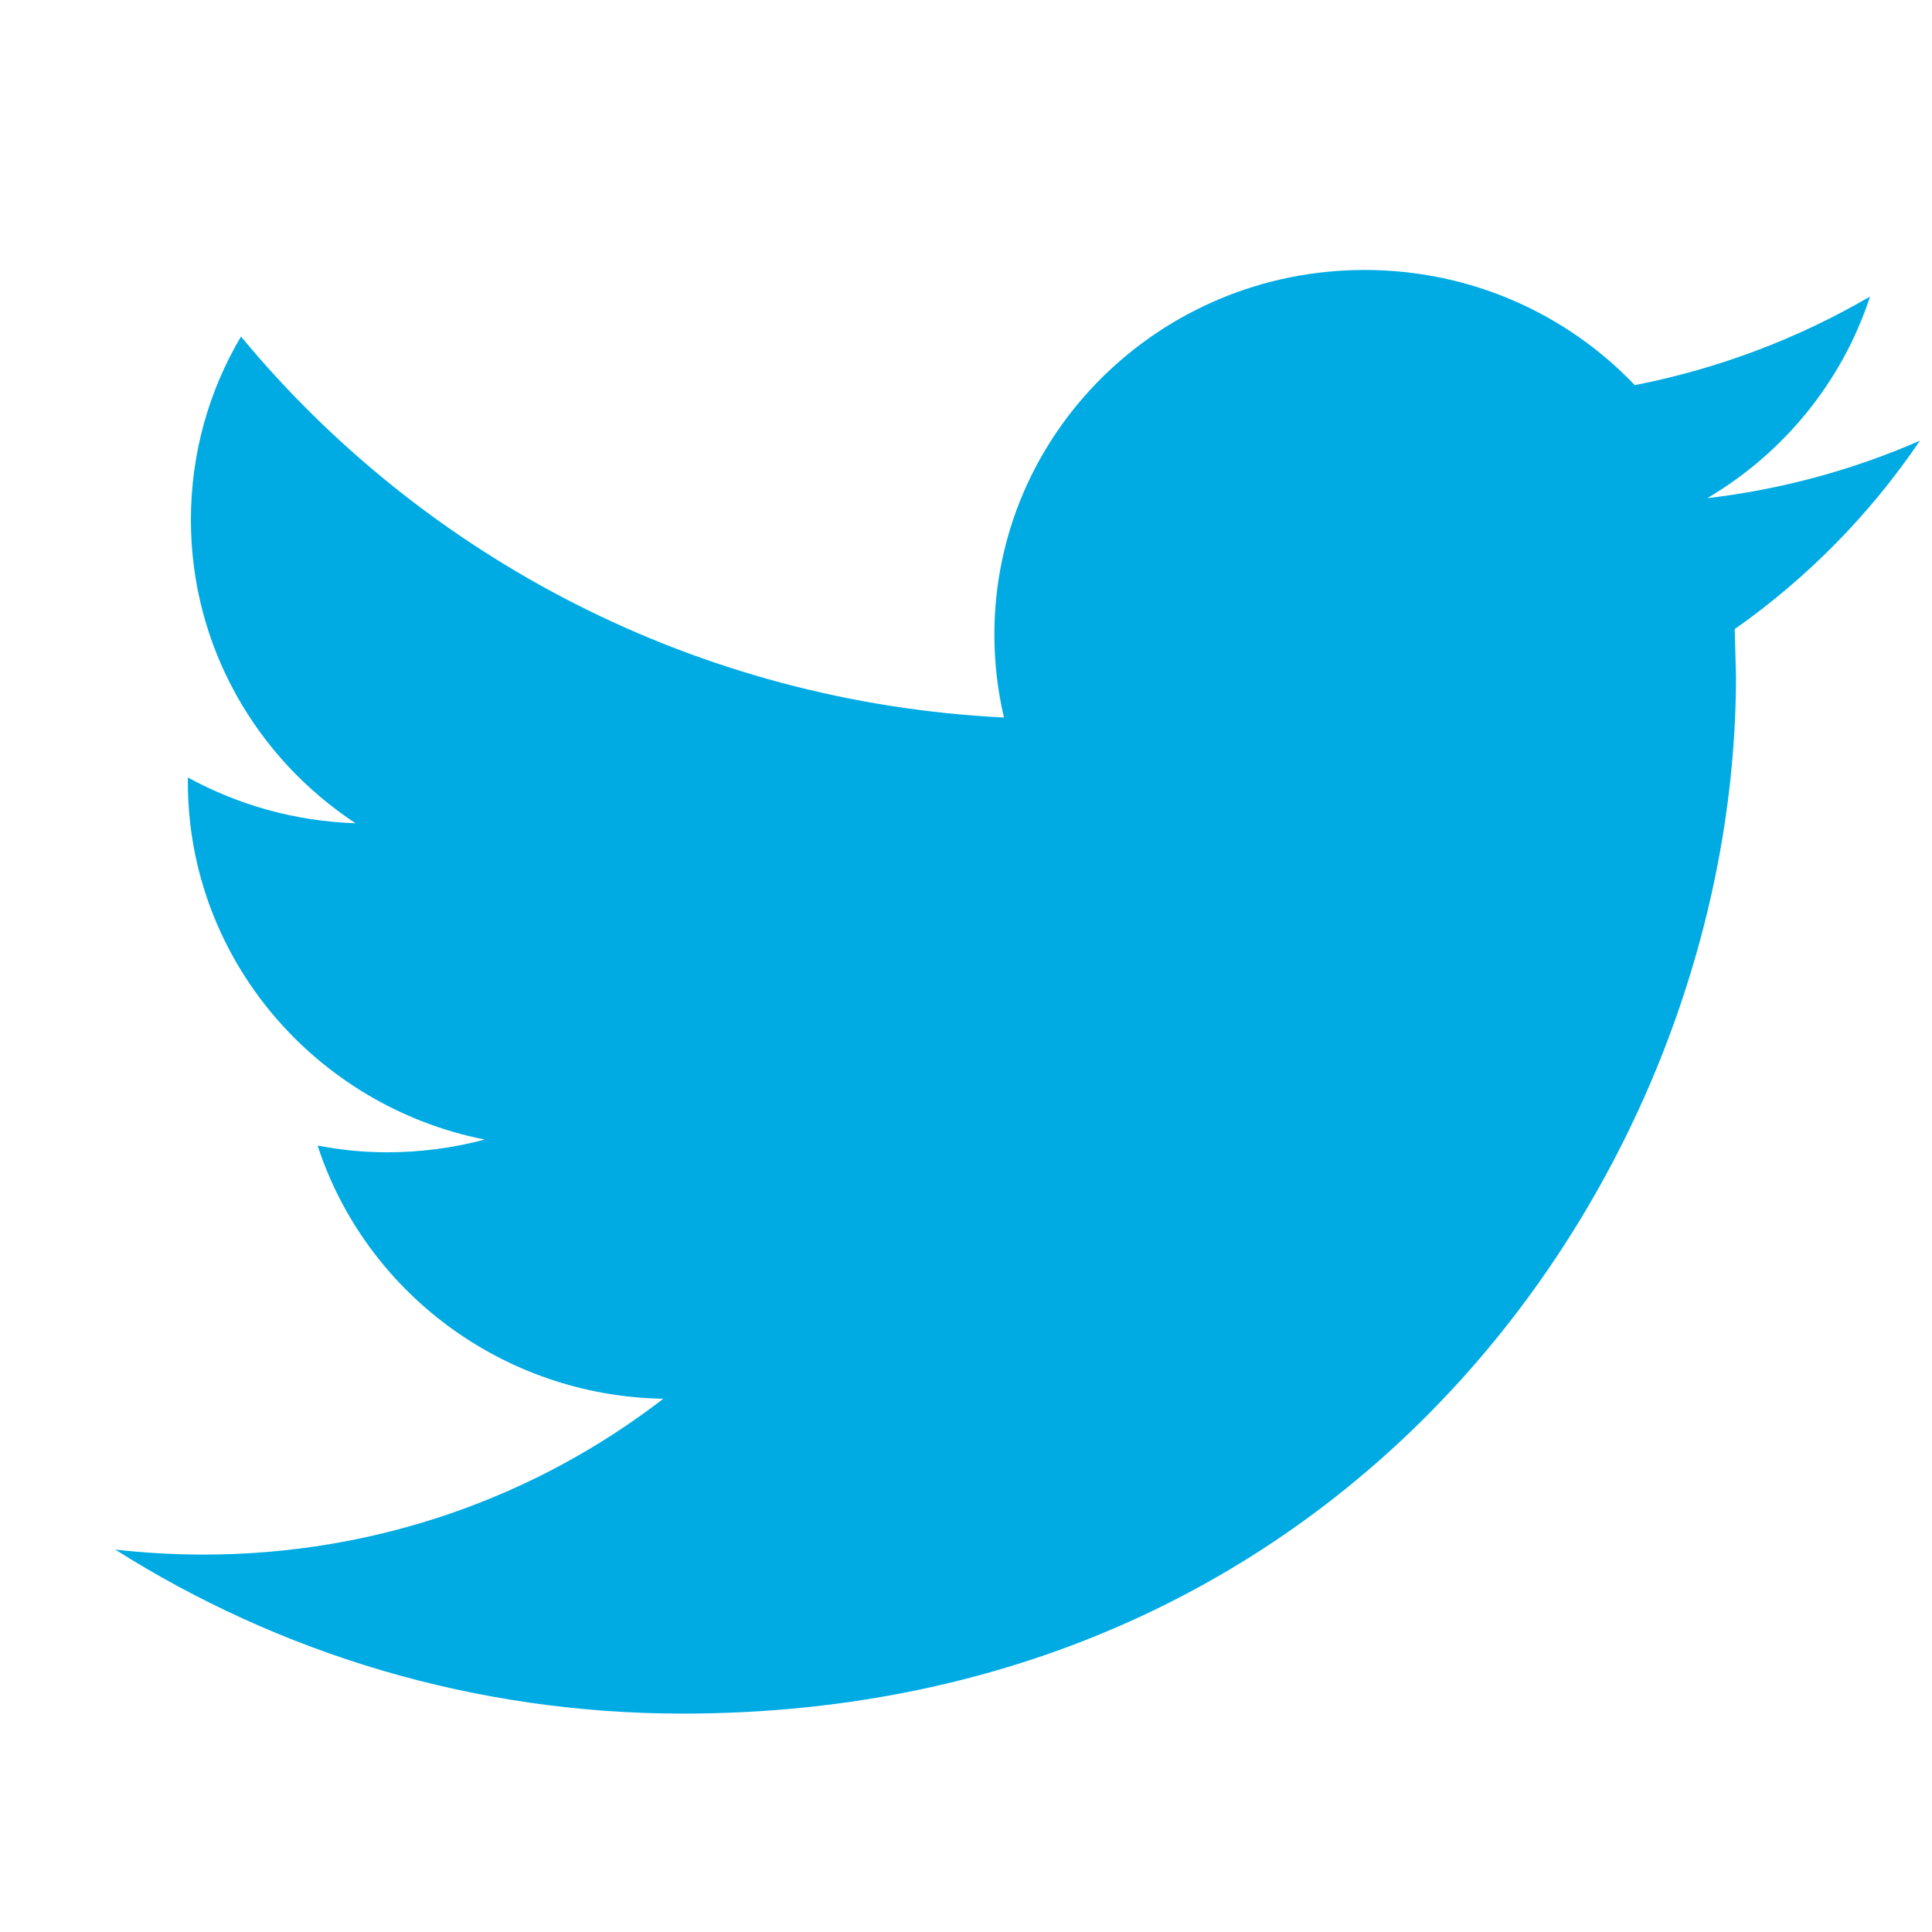 <?xml version="1.0" encoding="UTF-8"?>
<svg width="26px" height="26px" viewBox="0 0 26 26" version="1.1" xmlns="http://www.w3.org/2000/svg" xmlns:xlink="http://www.w3.org/1999/xlink">
    <!-- Generator: Sketch 53.1 (72631) - https://sketchapp.com -->
    <title>App/SMM/color/twitter</title>
    <desc>Created with Sketch.</desc>
    <g id="App/SMM/color/twitter" stroke="none" stroke-width="1" fill="none" fill-rule="evenodd">
        <path d="M25.837,5.931 C24.943,6.321 23.984,6.586 22.976,6.704 C24.005,6.097 24.793,5.135 25.166,3.991 C24.201,4.553 23.135,4.961 22,5.183 C21.091,4.228 19.798,3.633 18.364,3.633 C15.613,3.633 13.382,5.83 13.382,8.538 C13.382,8.922 13.426,9.297 13.511,9.656 C9.371,9.451 5.7,7.498 3.243,4.529 C2.814,5.253 2.569,6.096 2.569,6.996 C2.569,8.698 3.449,10.2 4.785,11.079 C3.968,11.052 3.201,10.831 2.528,10.463 L2.528,10.524 C2.528,12.901 4.246,14.884 6.524,15.336 C6.107,15.446 5.667,15.507 5.211,15.507 C4.89,15.507 4.579,15.476 4.274,15.416 C4.908,17.367 6.747,18.785 8.926,18.824 C7.222,20.139 5.073,20.921 2.739,20.921 C2.337,20.921 1.941,20.897 1.551,20.854 C3.756,22.248 6.374,23.061 9.187,23.061 C18.352,23.061 23.362,15.585 23.362,9.101 L23.345,8.466 C24.324,7.779 25.171,6.915 25.837,5.931 Z" id="Shape" fill="#00ABE4" fill-rule="nonzero"></path>
    </g>
</svg>
